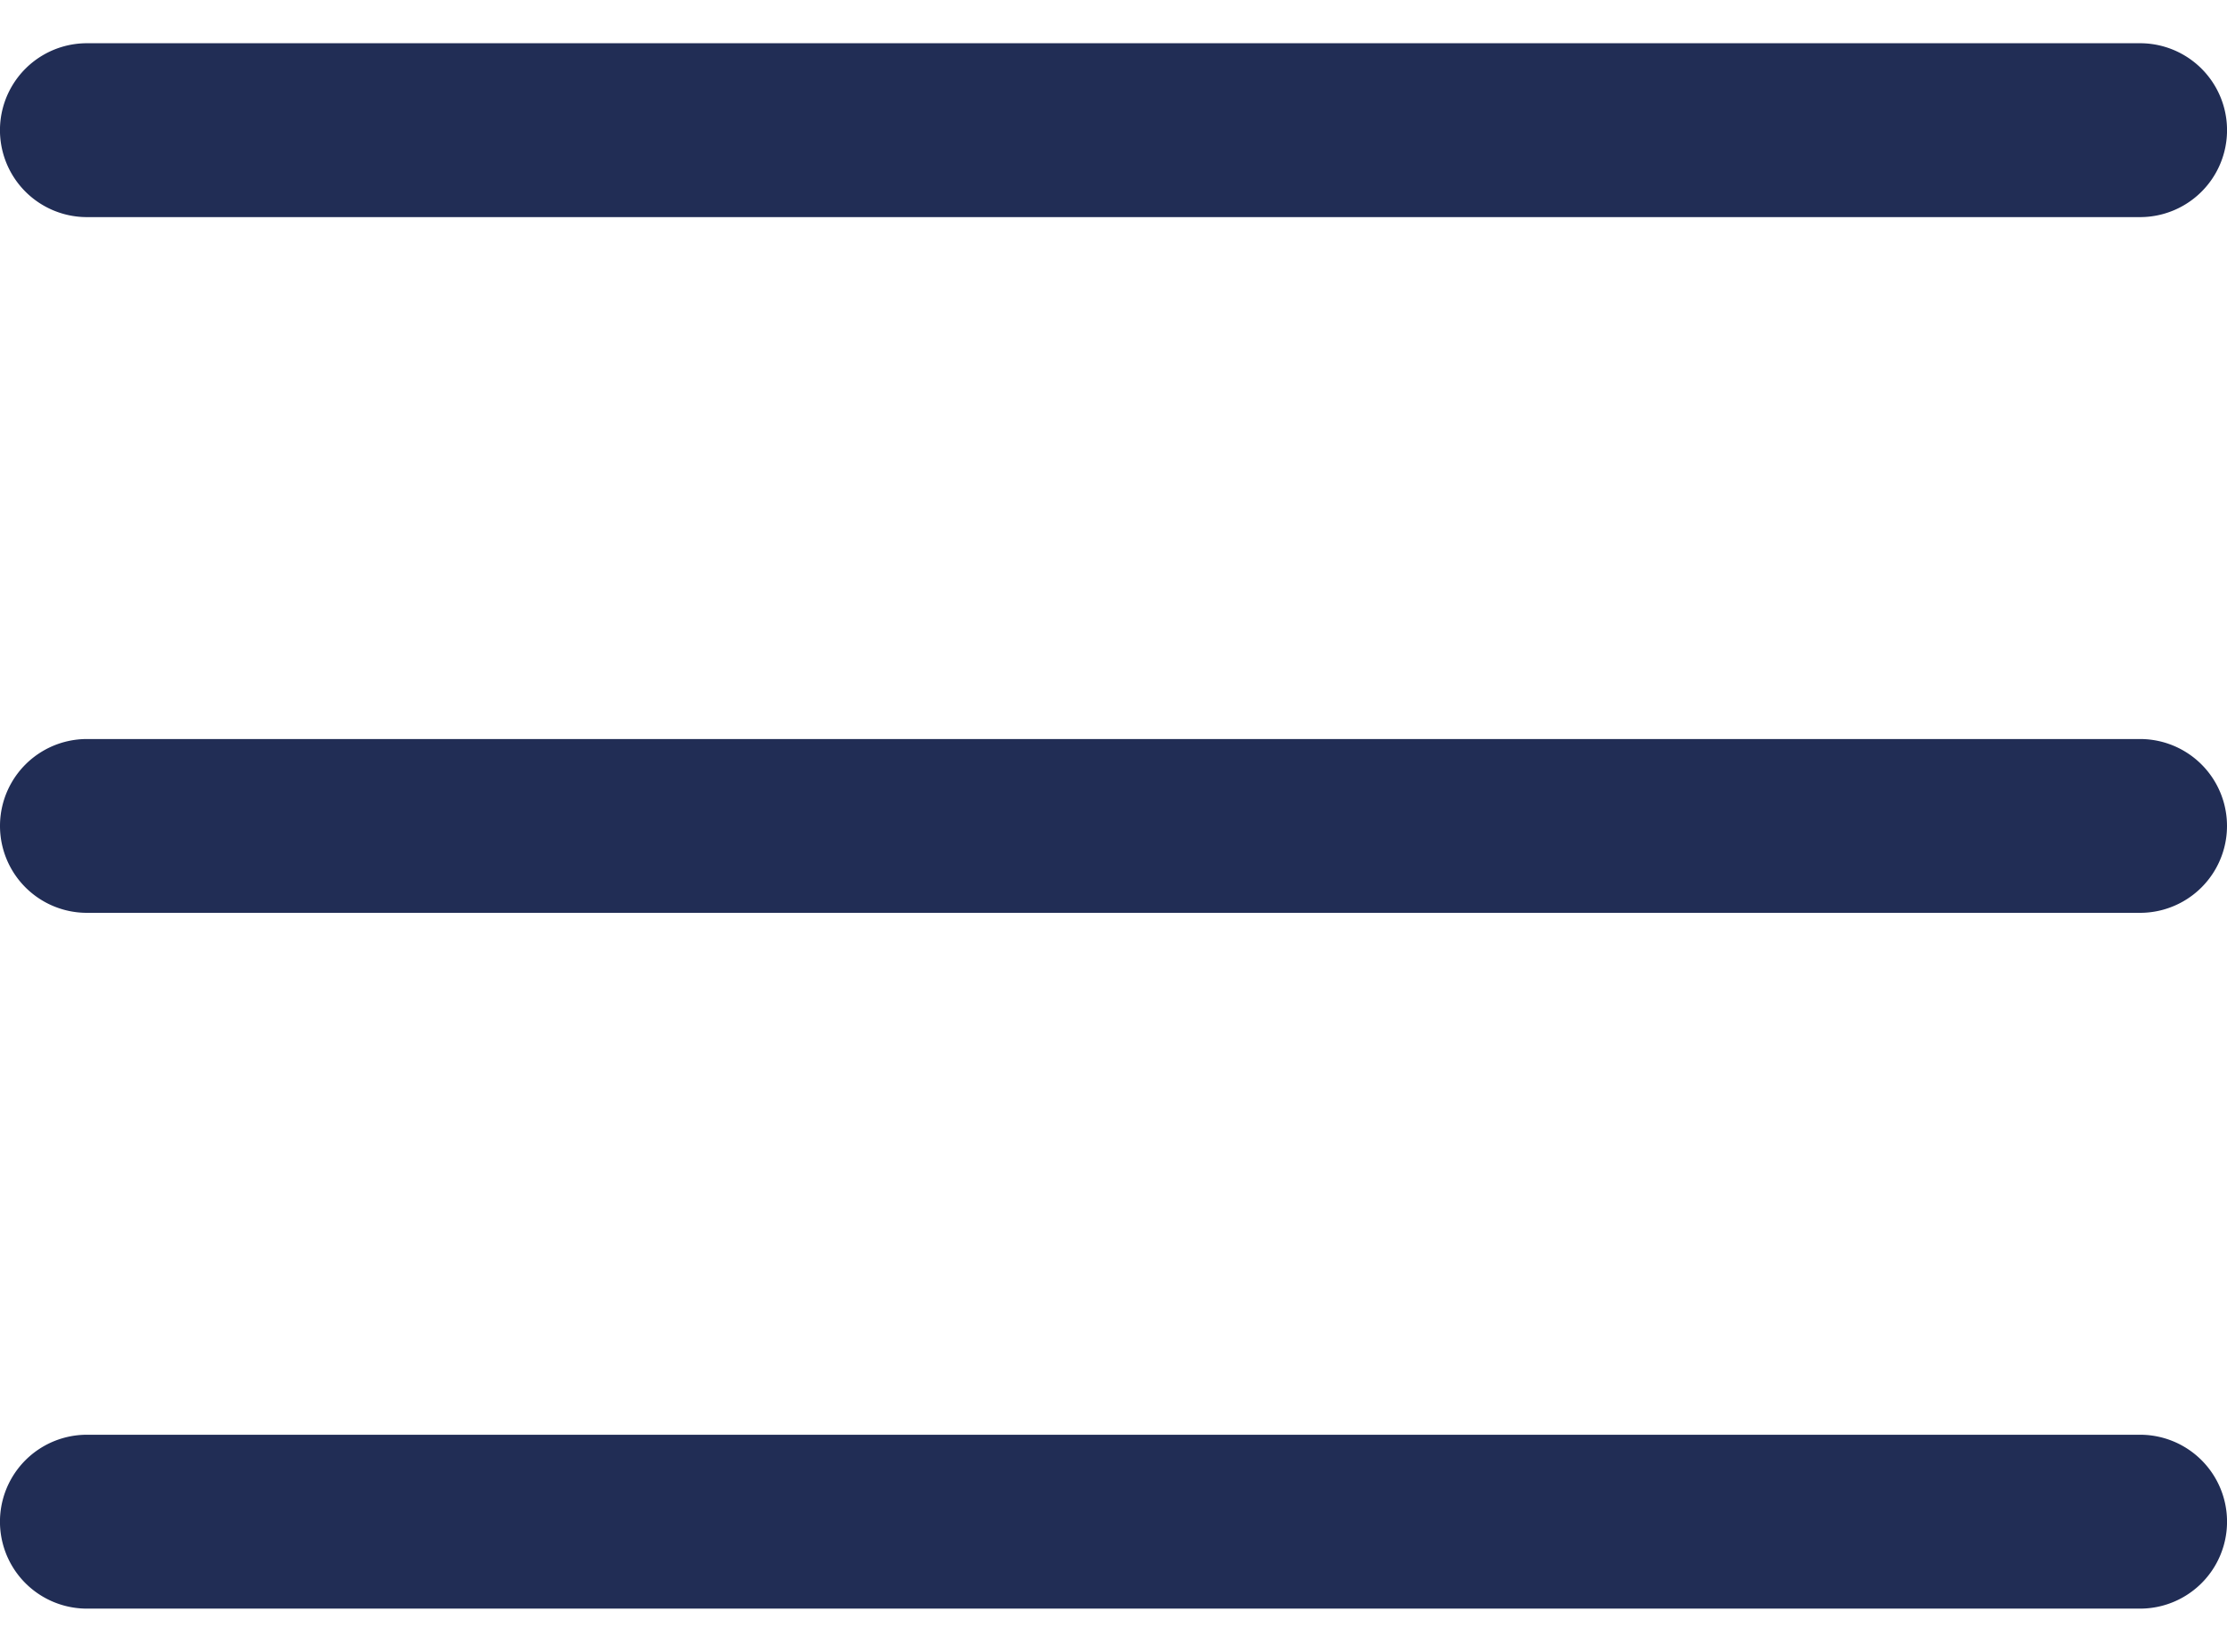 <svg width="31" height="23" fill="none" xmlns="http://www.w3.org/2000/svg"><path d="M29.79 10.29H1.21a1.21 1.21 0 100 2.42h28.58a1.21 1.21 0 100-2.42zm0-9.688H1.21a1.21 1.21 0 100 2.421h28.58a1.21 1.21 0 100-2.421zm0 19.375H1.21a1.21 1.21 0 100 2.421h28.58a1.21 1.21 0 100-2.421z" fill="#212D55"/></svg>